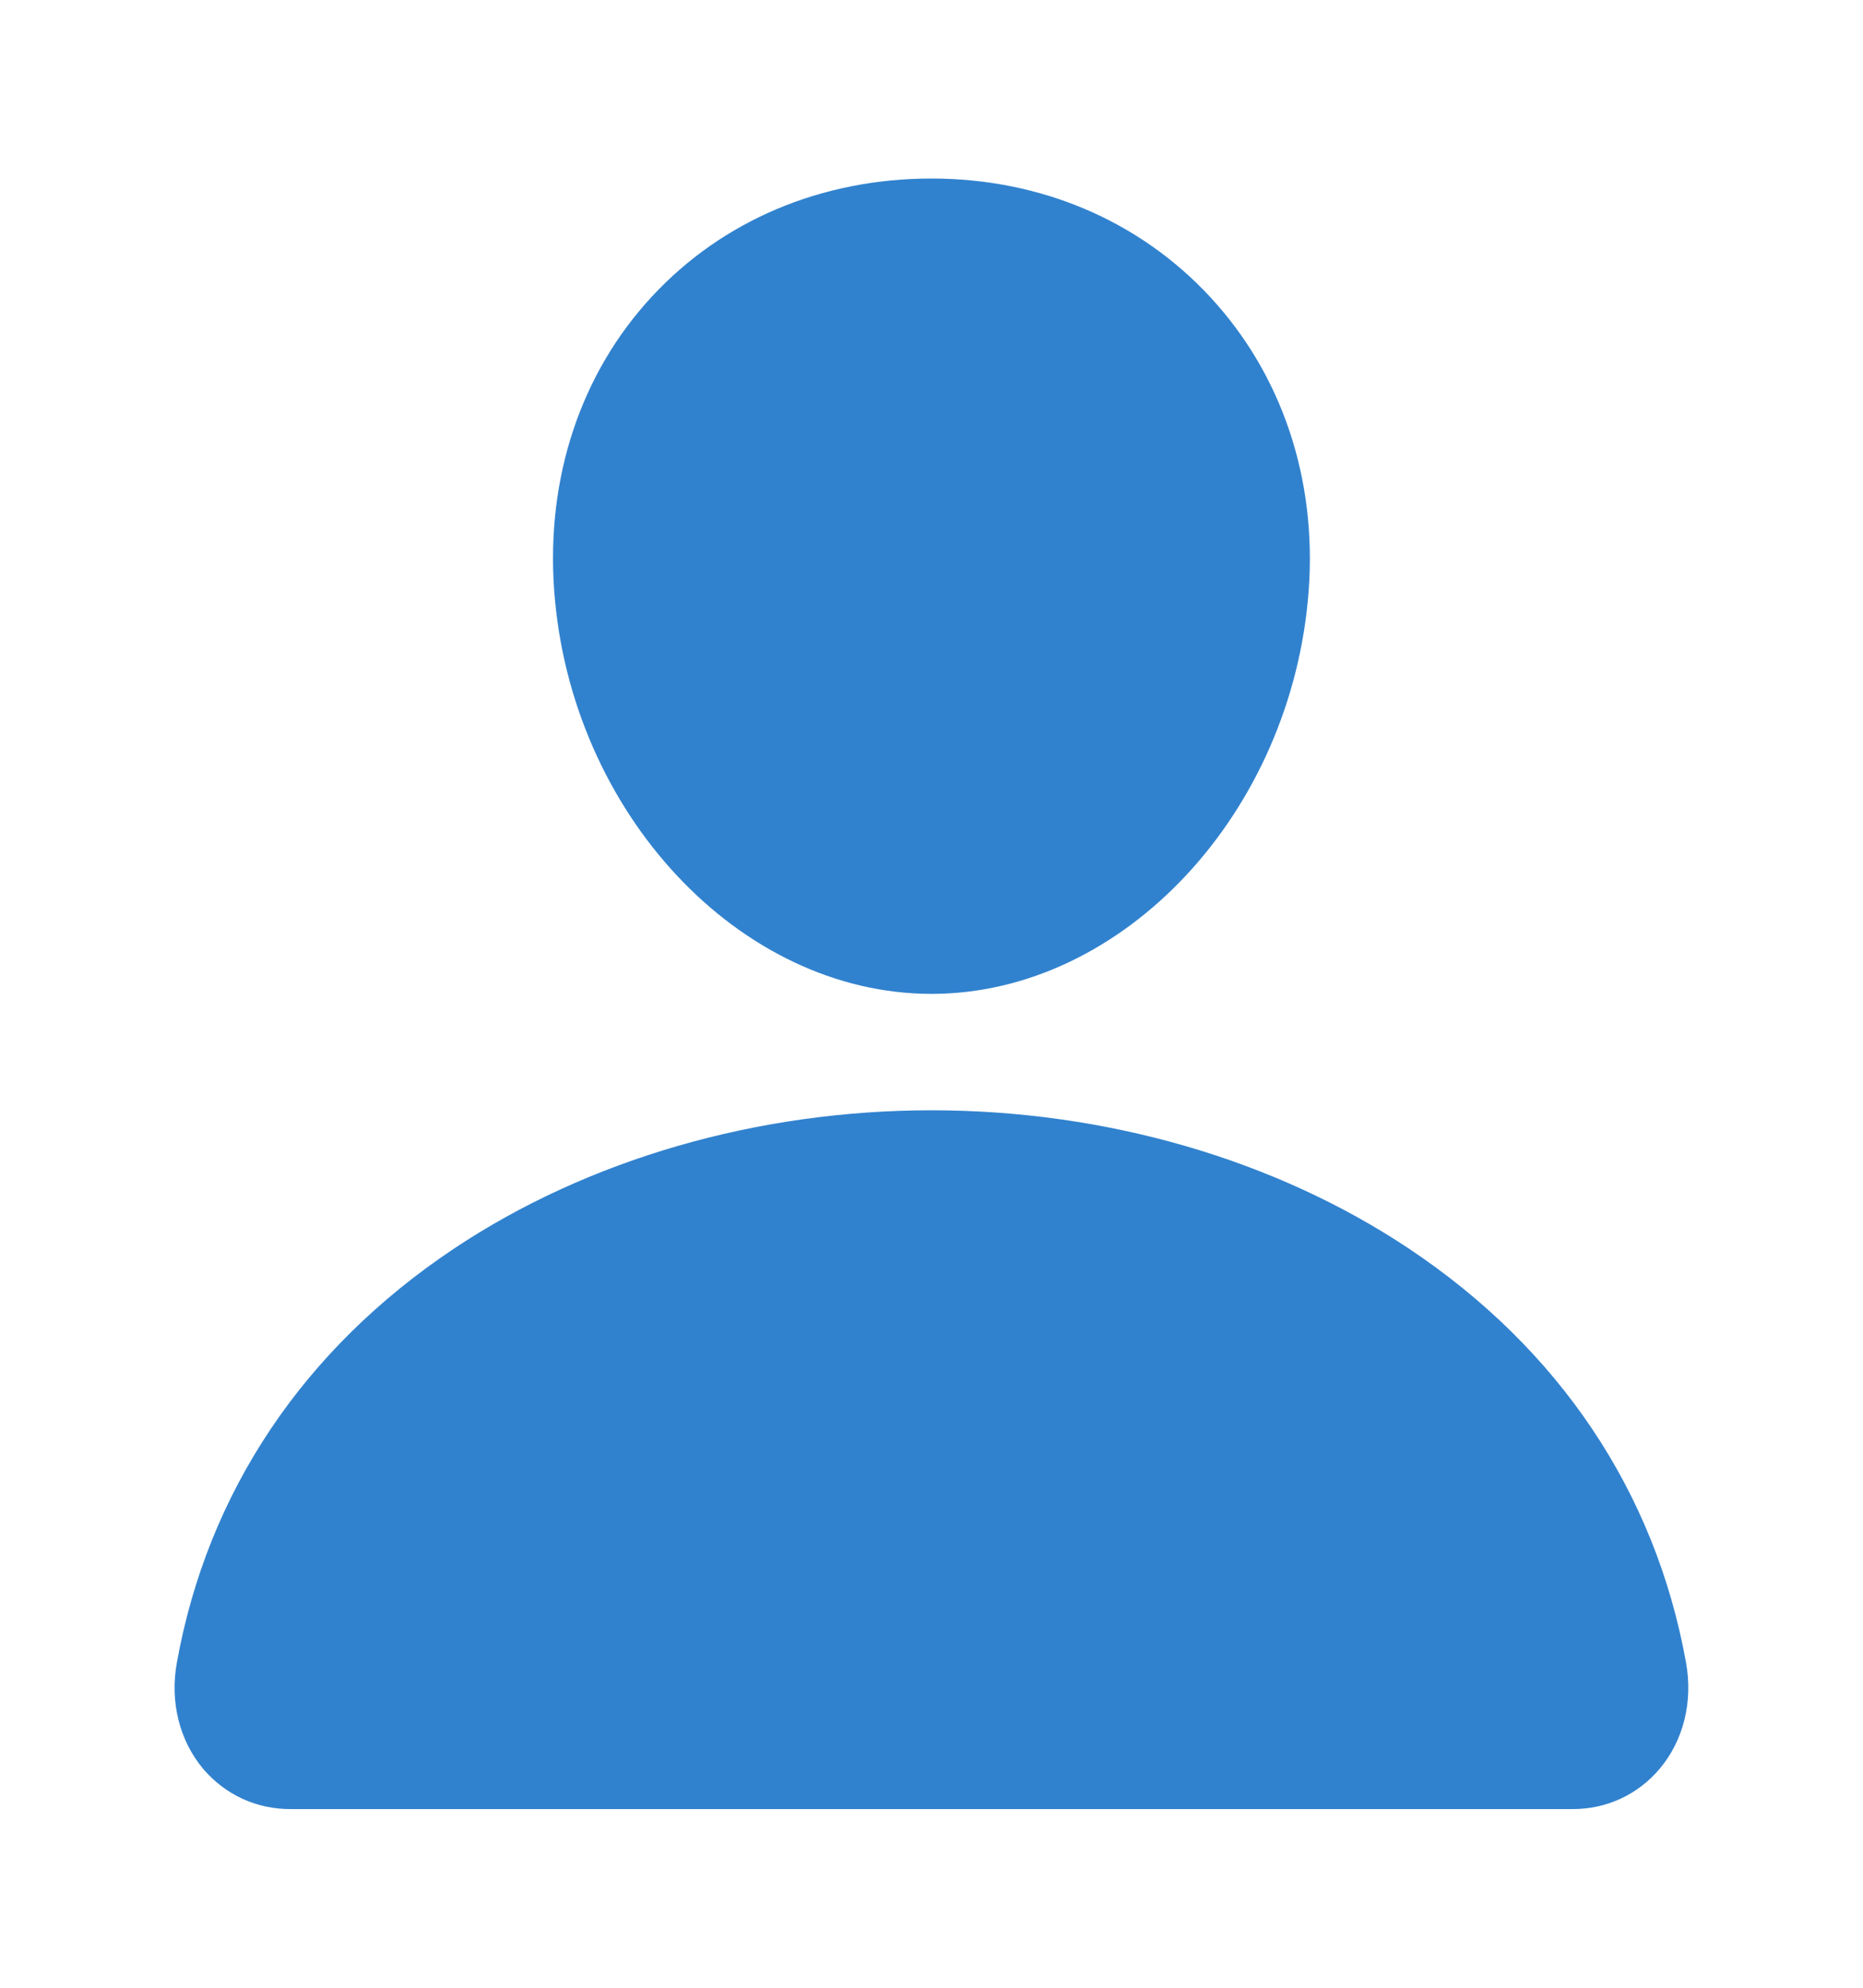<svg width="15" height="16" viewBox="0 0 15 16" fill="none" xmlns="http://www.w3.org/2000/svg">
<path d="M9.745 2.392C9.175 1.776 8.378 1.437 7.5 1.437C6.616 1.437 5.817 1.774 5.25 2.386C4.676 3.004 4.396 3.845 4.462 4.753C4.592 6.543 5.955 8 7.5 8C9.044 8 10.405 6.543 10.537 4.753C10.603 3.854 10.322 3.015 9.745 2.392Z" fill="#3182CE"/>
<path d="M12.656 14.562H2.343C2.208 14.563 2.075 14.535 1.952 14.479C1.829 14.422 1.721 14.339 1.634 14.236C1.444 14.008 1.367 13.697 1.424 13.383C1.671 12.011 2.443 10.859 3.656 10.05C4.733 9.332 6.098 8.937 7.5 8.937C8.901 8.937 10.266 9.332 11.343 10.05C12.556 10.858 13.328 12.011 13.575 13.382C13.632 13.697 13.555 14.008 13.365 14.235C13.278 14.339 13.17 14.422 13.047 14.479C12.925 14.535 12.791 14.563 12.656 14.562Z" fill="#3182CE"/>
</svg>
